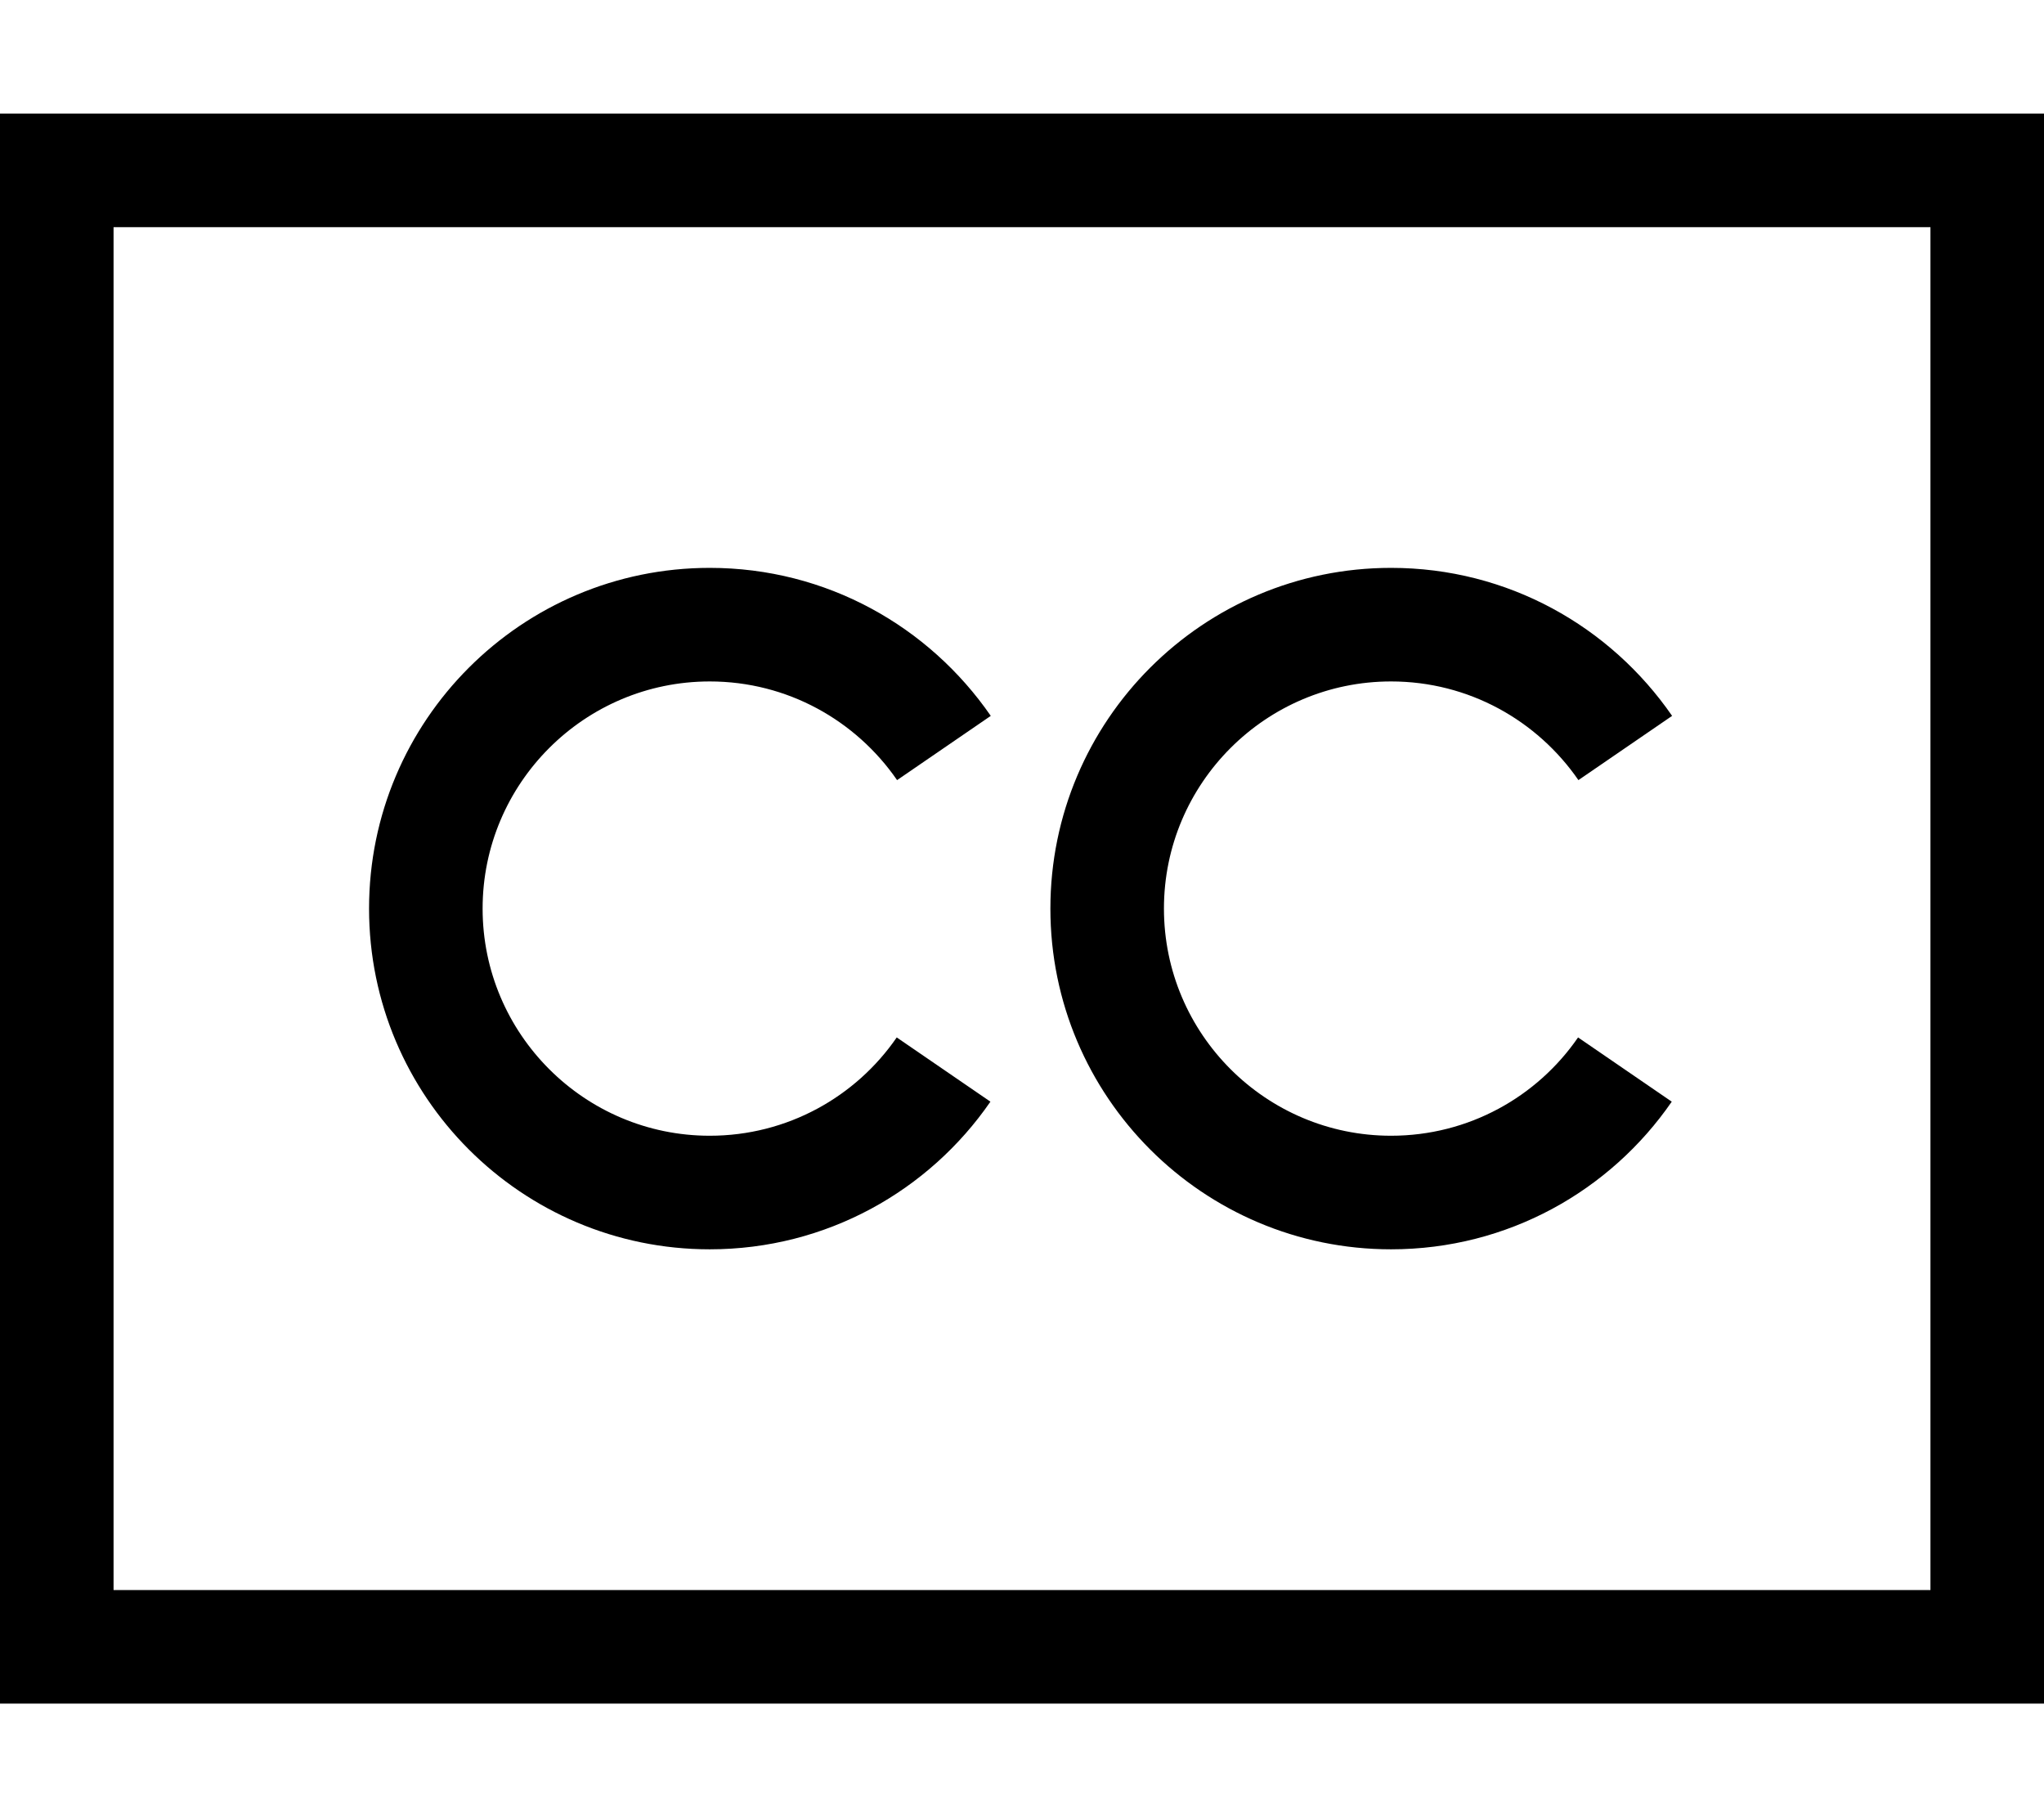 <svg xmlns="http://www.w3.org/2000/svg" viewBox="0 0 576 512"><!--! Font Awesome Pro 6.7.1 by @fontawesome - https://fontawesome.com License - https://fontawesome.com/license (Commercial License) Copyright 2024 Fonticons, Inc. --><path d="M544 64l0 384L32 448 32 64l512 0zM32 32L0 32 0 64 0 448l0 32 32 0 512 0 32 0 0-32 0-384 0-32-32 0L32 32zM200 192c21.9 0 41.2 11 52.8 27.8l26.4-18.1C261.8 176.5 232.9 160 200 160c-53 0-96 43-96 96s43 96 96 96c32.9 0 61.8-16.5 79.1-41.6l-26.4-18.1C241.2 309 221.9 320 200 320c-35.3 0-64-28.7-64-64s28.7-64 64-64zm128 64c0-35.3 28.7-64 64-64c21.9 0 41.2 11 52.8 27.8l26.4-18.1C453.8 176.5 424.9 160 392 160c-53 0-96 43-96 96s43 96 96 96c32.9 0 61.8-16.5 79.1-41.6l-26.4-18.1C433.2 309 413.9 320 392 320c-35.3 0-64-28.7-64-64z"/></svg>
